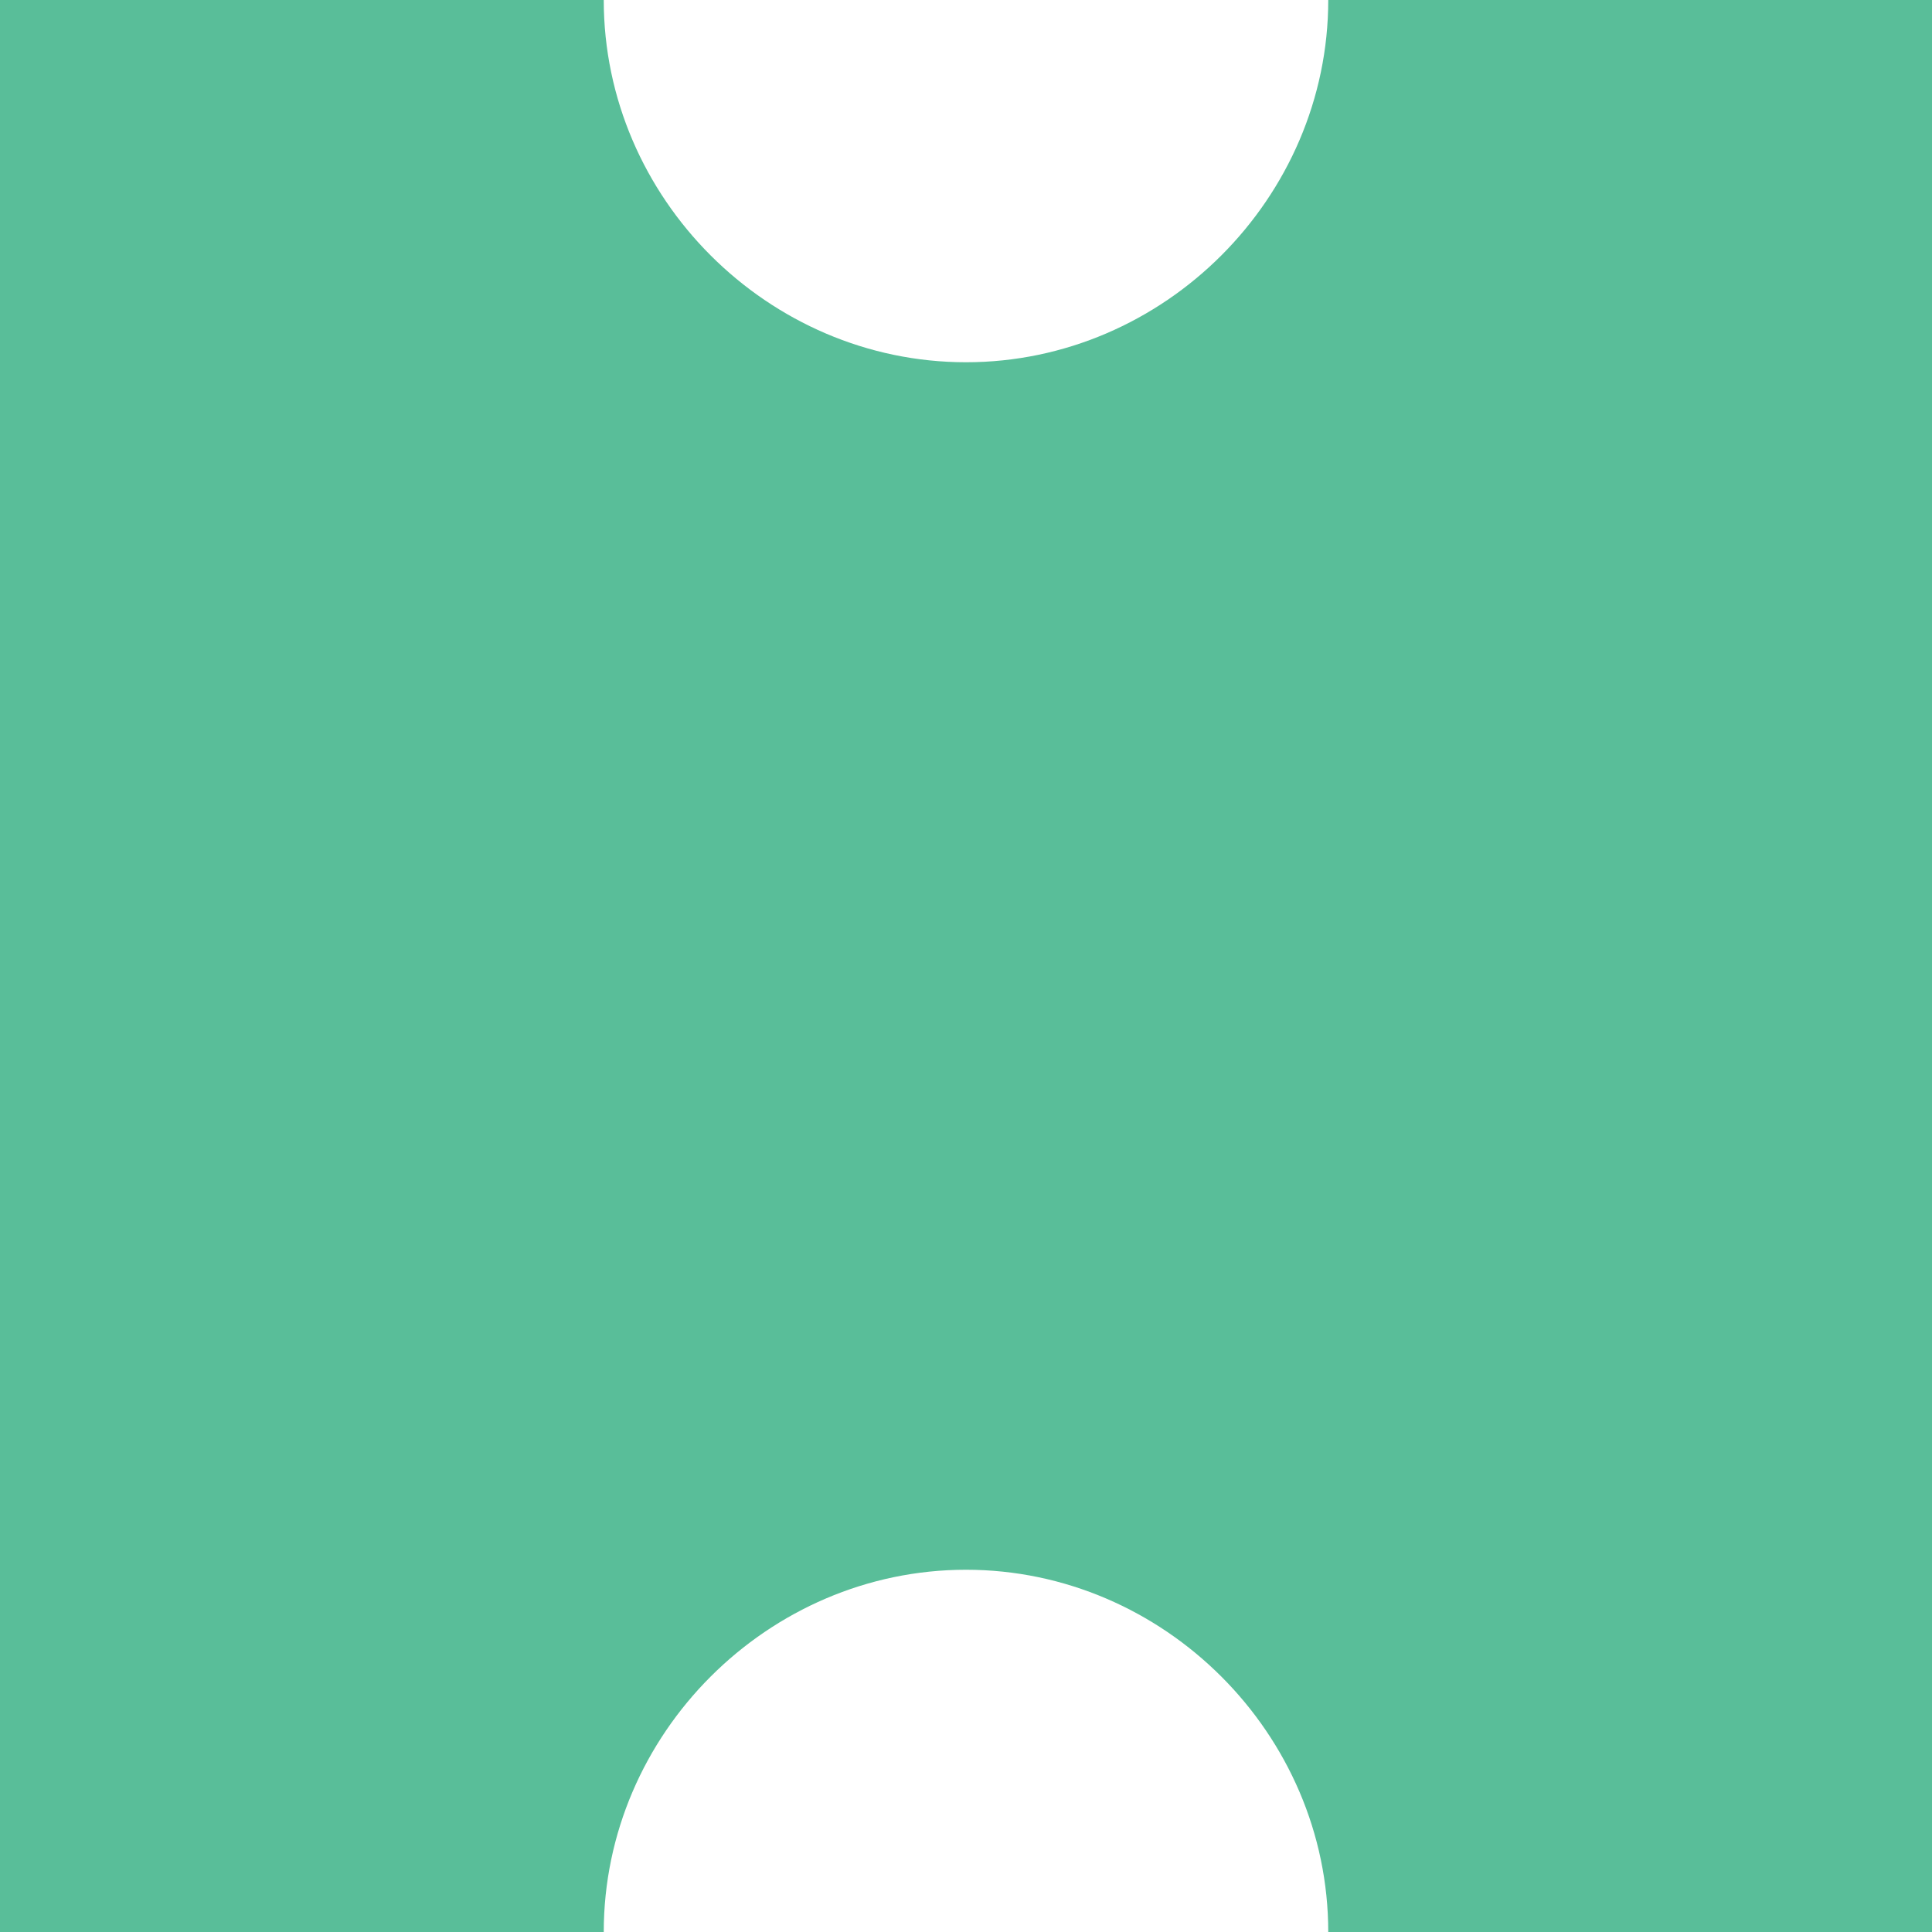 <?xml version="1.0" encoding="utf-8"?>
<!-- Generator: Adobe Illustrator 18.1.1, SVG Export Plug-In . SVG Version: 6.00 Build 0)  -->
<svg version="1.1" id="Layer_1" xmlns="http://www.w3.org/2000/svg" xmlns:xlink="http://www.w3.org/1999/xlink" x="0px" y="0px"
	 viewBox="0 0 40 40" style="enable-background:new 0 0 40 40;" xml:space="preserve">
<style type="text/css">
	.st0{fill:#59BE99;}
</style>
<g>
	<path class="st0" d="M27.5,0c0,4.1-3.4,7.5-7.5,7.5S12.5,4.1,12.5,0H0v40h12.5c0-4.1,3.4-7.5,7.5-7.5s7.5,3.4,7.5,7.5H40V0H27.5z"
		/>
</g>
</svg>
